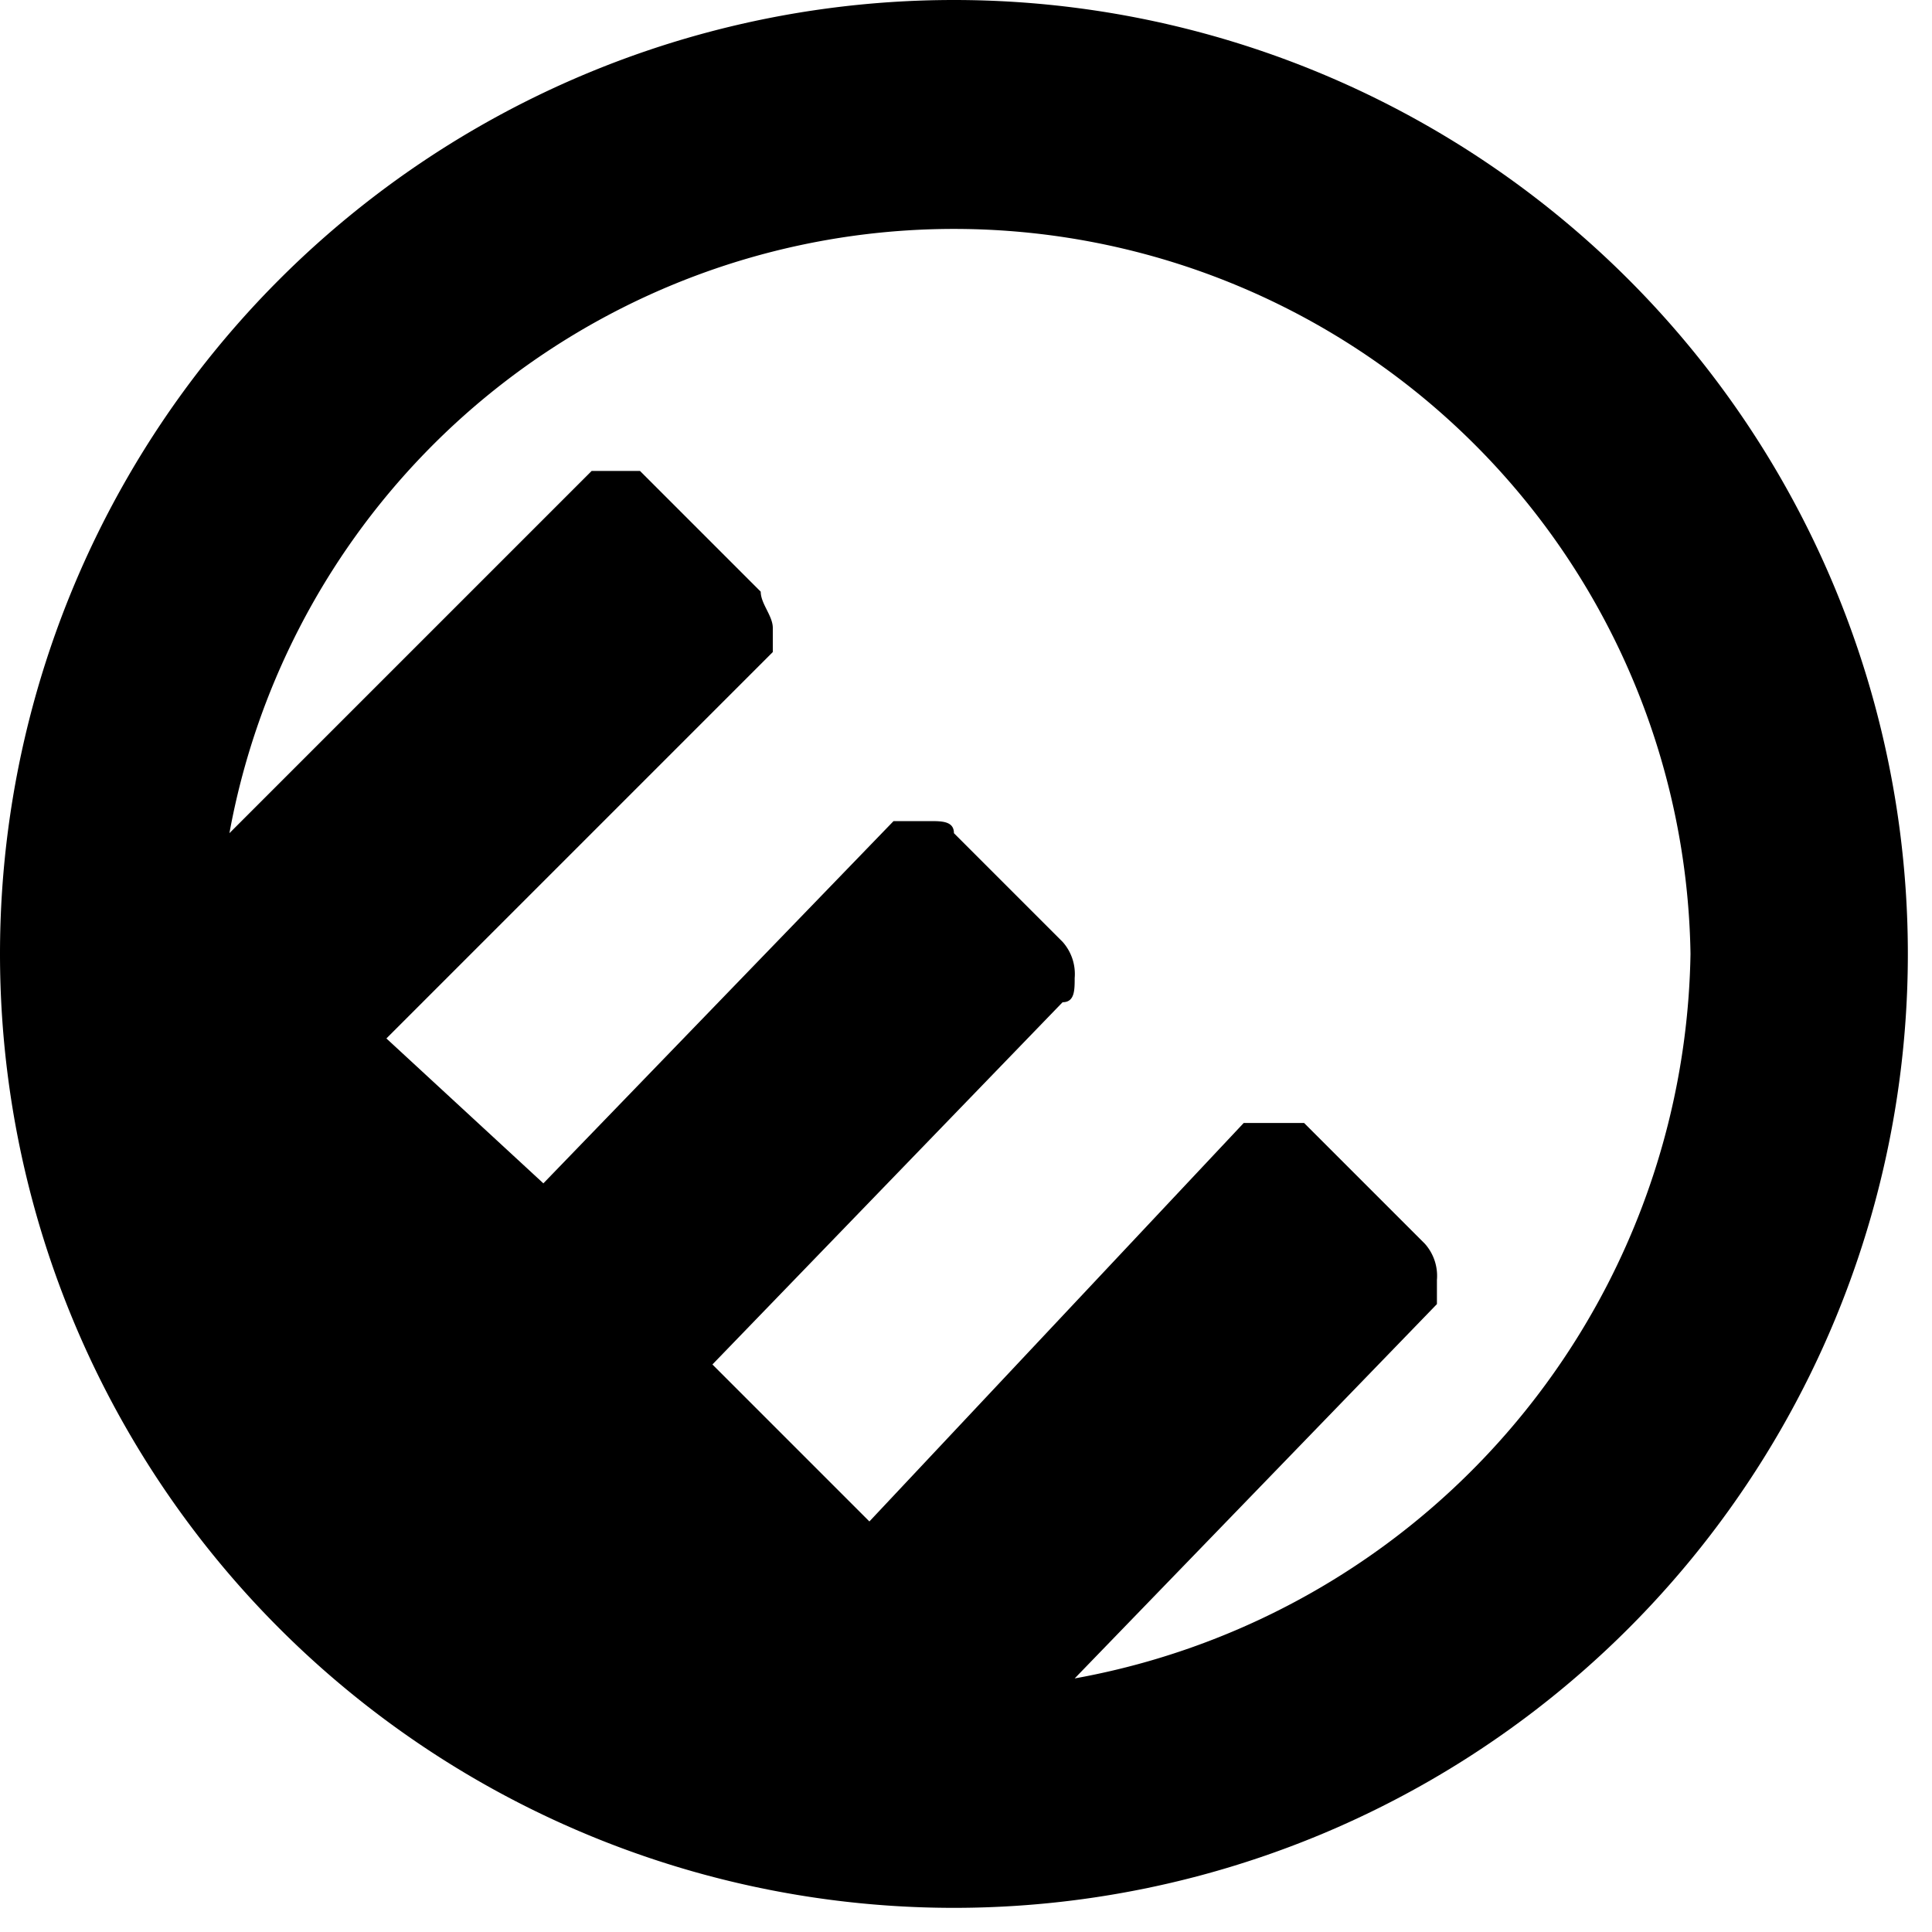 <svg xmlns="http://www.w3.org/2000/svg" width="16" height="16" viewBox="0 0 16 16"><path d="M7.9 0A7.9 7.9 0 0 0 0 7.9a7.9 7.9 0 0 0 7.9 7.9 7.9 7.9 0 0 0 7.9-7.9A7.9 7.9 0 0 0 7.9 0zm1 13.9l3-3.1v-.2a.4.4 0 0 0-.1-.3l-1-1h-.5l-3.1 3.3-1.3-1.3 2.9-3c.1 0 .1-.1.1-.2a.4.4 0 0 0-.1-.3l-.9-.9c0-.1-.1-.1-.2-.1h-.3l-2.9 3-1.3-1.2 3.2-3.2v-.2c0-.1-.1-.2-.1-.3l-1-1h-.4l-3 3a6.1 6.1 0 0 1 12.1 1 6.2 6.2 0 0 1-5.1 6z"/></svg>